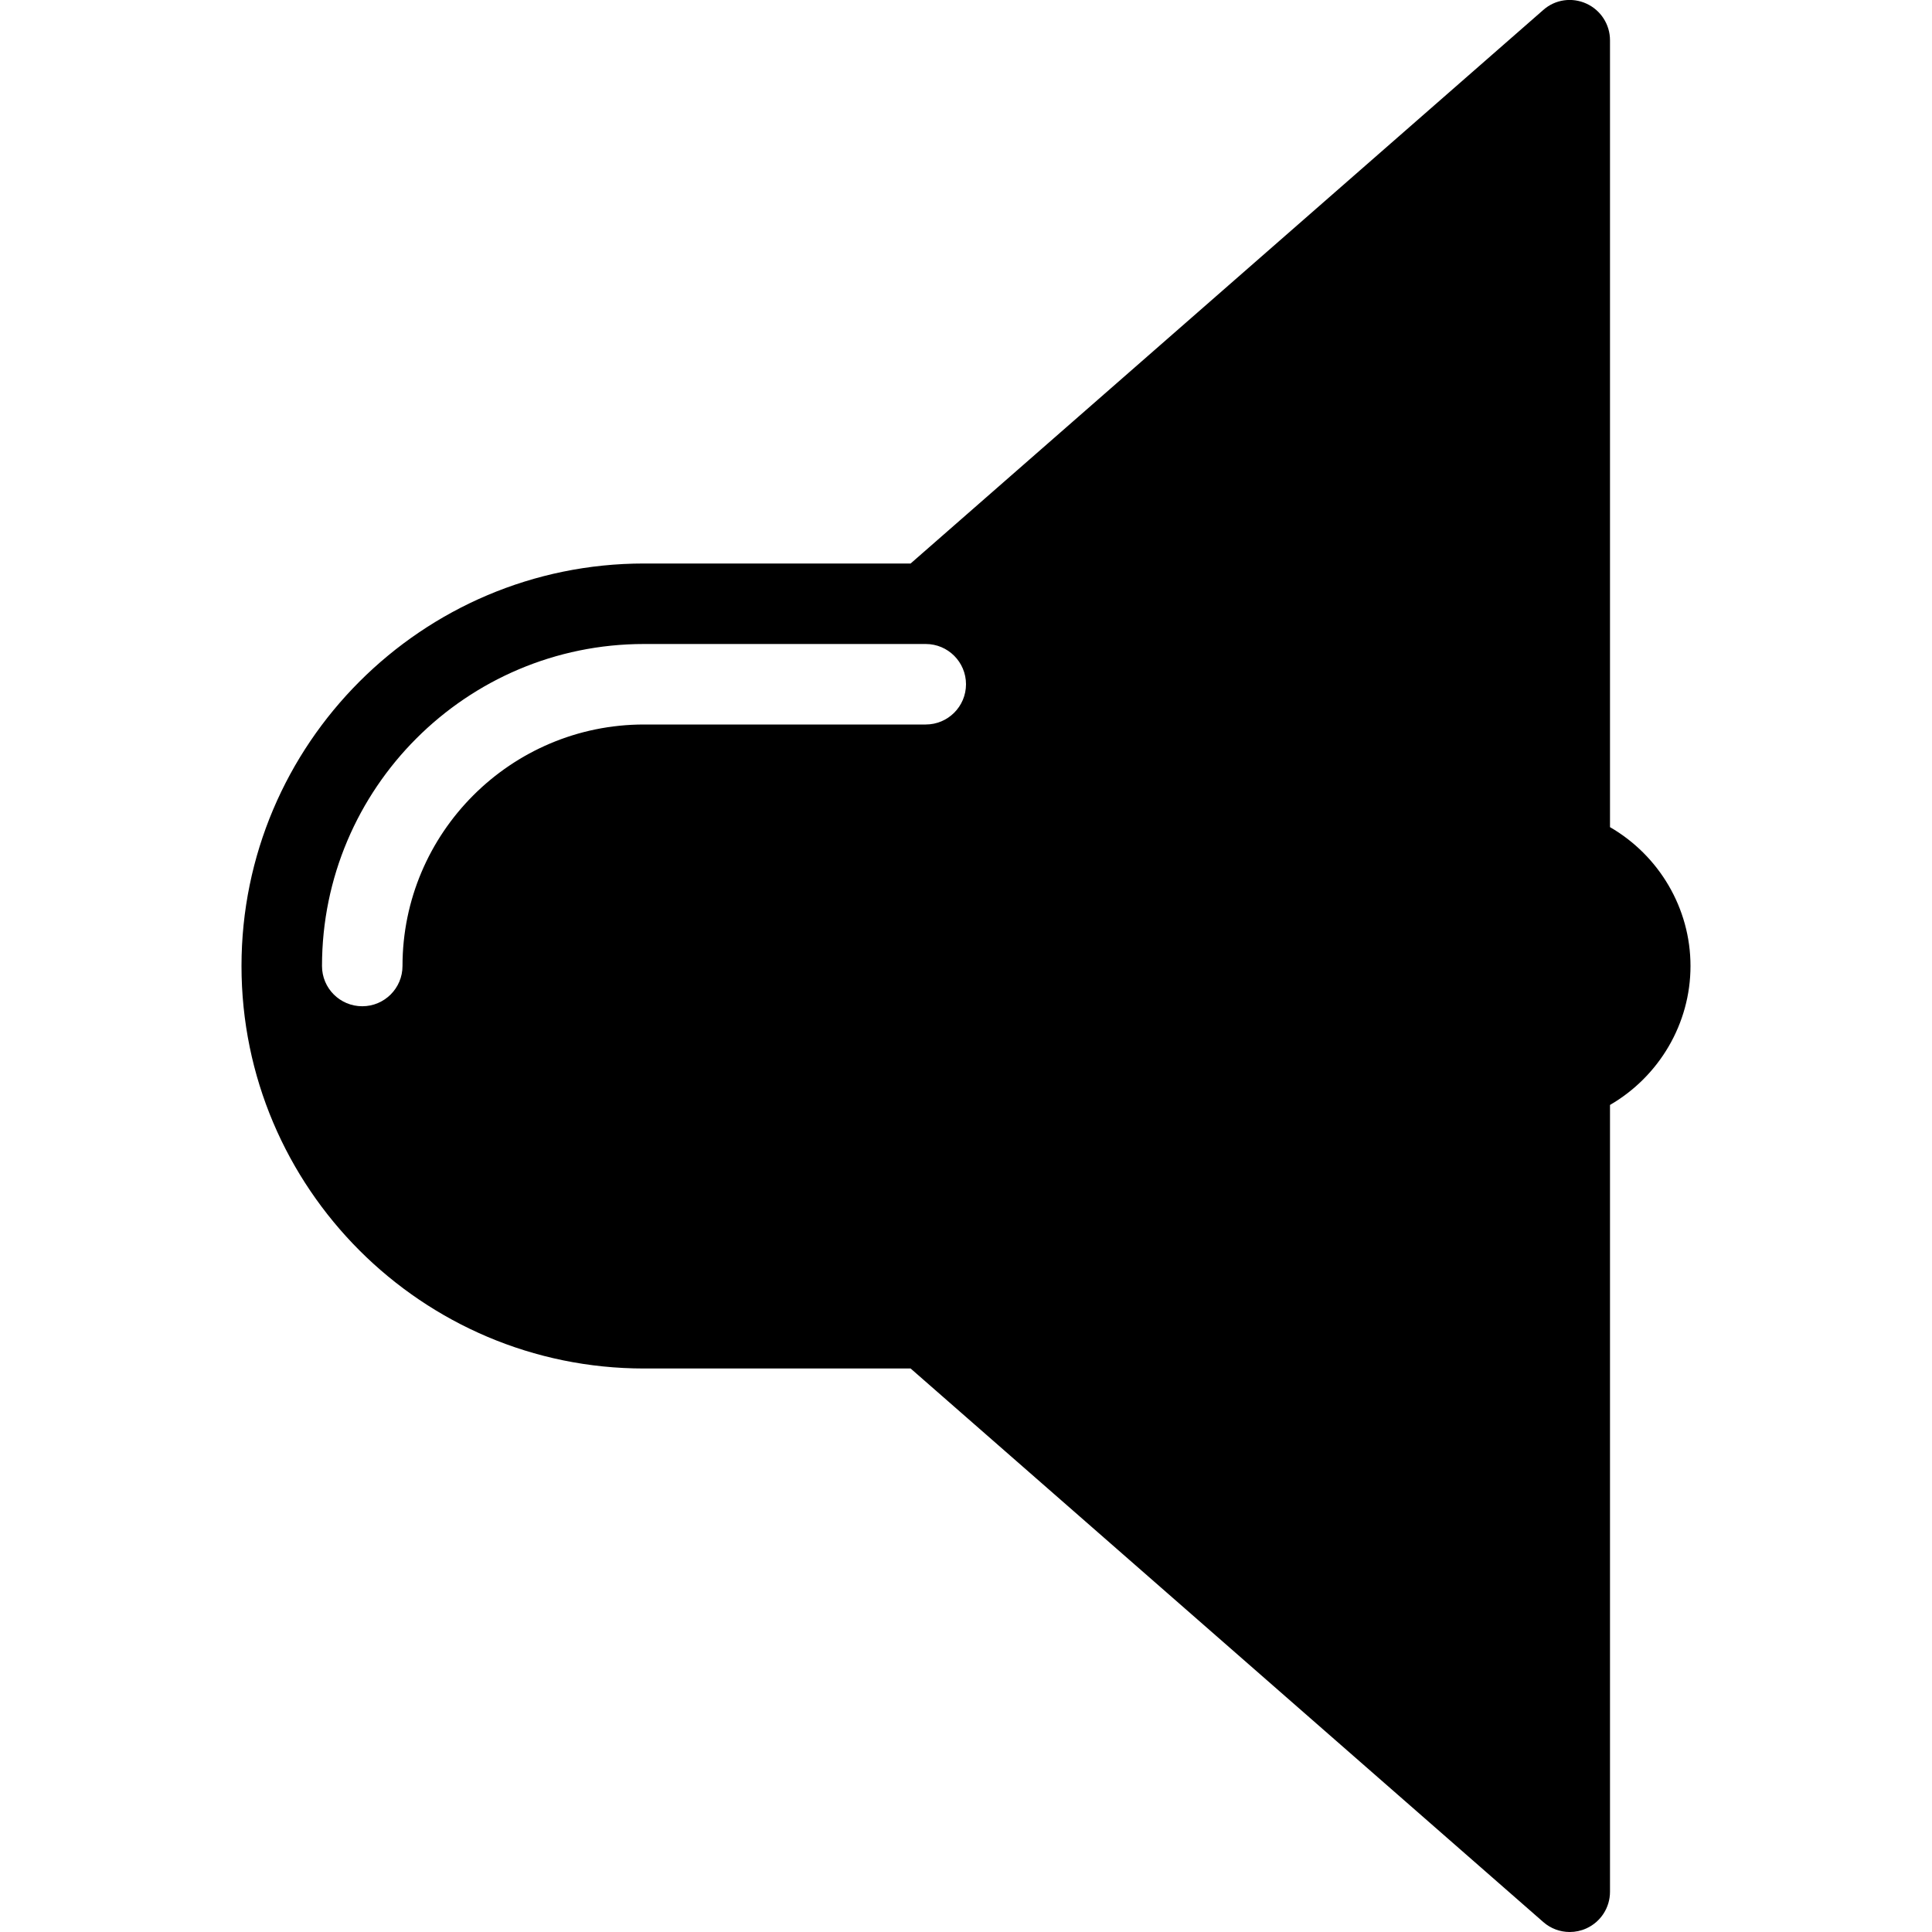 <?xml version="1.0" encoding="iso-8859-1"?>
<!-- Generator: Adobe Illustrator 19.0.0, SVG Export Plug-In . SVG Version: 6.00 Build 0)  -->
<svg version="1.1" id="Layer_1" xmlns="http://www.w3.org/2000/svg" xmlns:xlink="http://www.w3.org/1999/xlink" x="0px" y="0px"
	 viewBox="0 0 24 24" style="enable-background:new 0 0 24 24;" xml:space="preserve">
<g id="speaker_2_3_">
	<path d="M20,10.275V0.5c0-0.196-0.115-0.374-0.293-0.455c-0.179-0.082-0.389-0.052-0.536,0.079L11.312,7H8c-2.757,0-5,2.243-5,5
		s2.243,5,5,5h3.312l7.859,6.876C19.264,23.958,19.381,24,19.5,24c0.07,0,0.141-0.015,0.207-0.045C19.885,23.874,20,23.697,20,23.5
		v-9.774c0.61-0.354,1-1.009,1-1.726S20.61,10.628,20,10.275z M11.5,9H8c-1.654,0-3,1.346-3,3c0,0.276-0.224,0.5-0.5,0.5
		S4,12.277,4,12c0-2.206,1.794-4,4-4h3.5C11.776,8,12,8.224,12,8.5S11.776,9,11.5,9z"/>
</g>
<g>
</g>
<g>
</g>
<g>
</g>
<g>
</g>
<g>
</g>
<g>
</g>
<g>
</g>
<g>
</g>
<g>
</g>
<g>
</g>
<g>
</g>
<g>
</g>
<g>
</g>
<g>
</g>
<g>
</g>
</svg>
